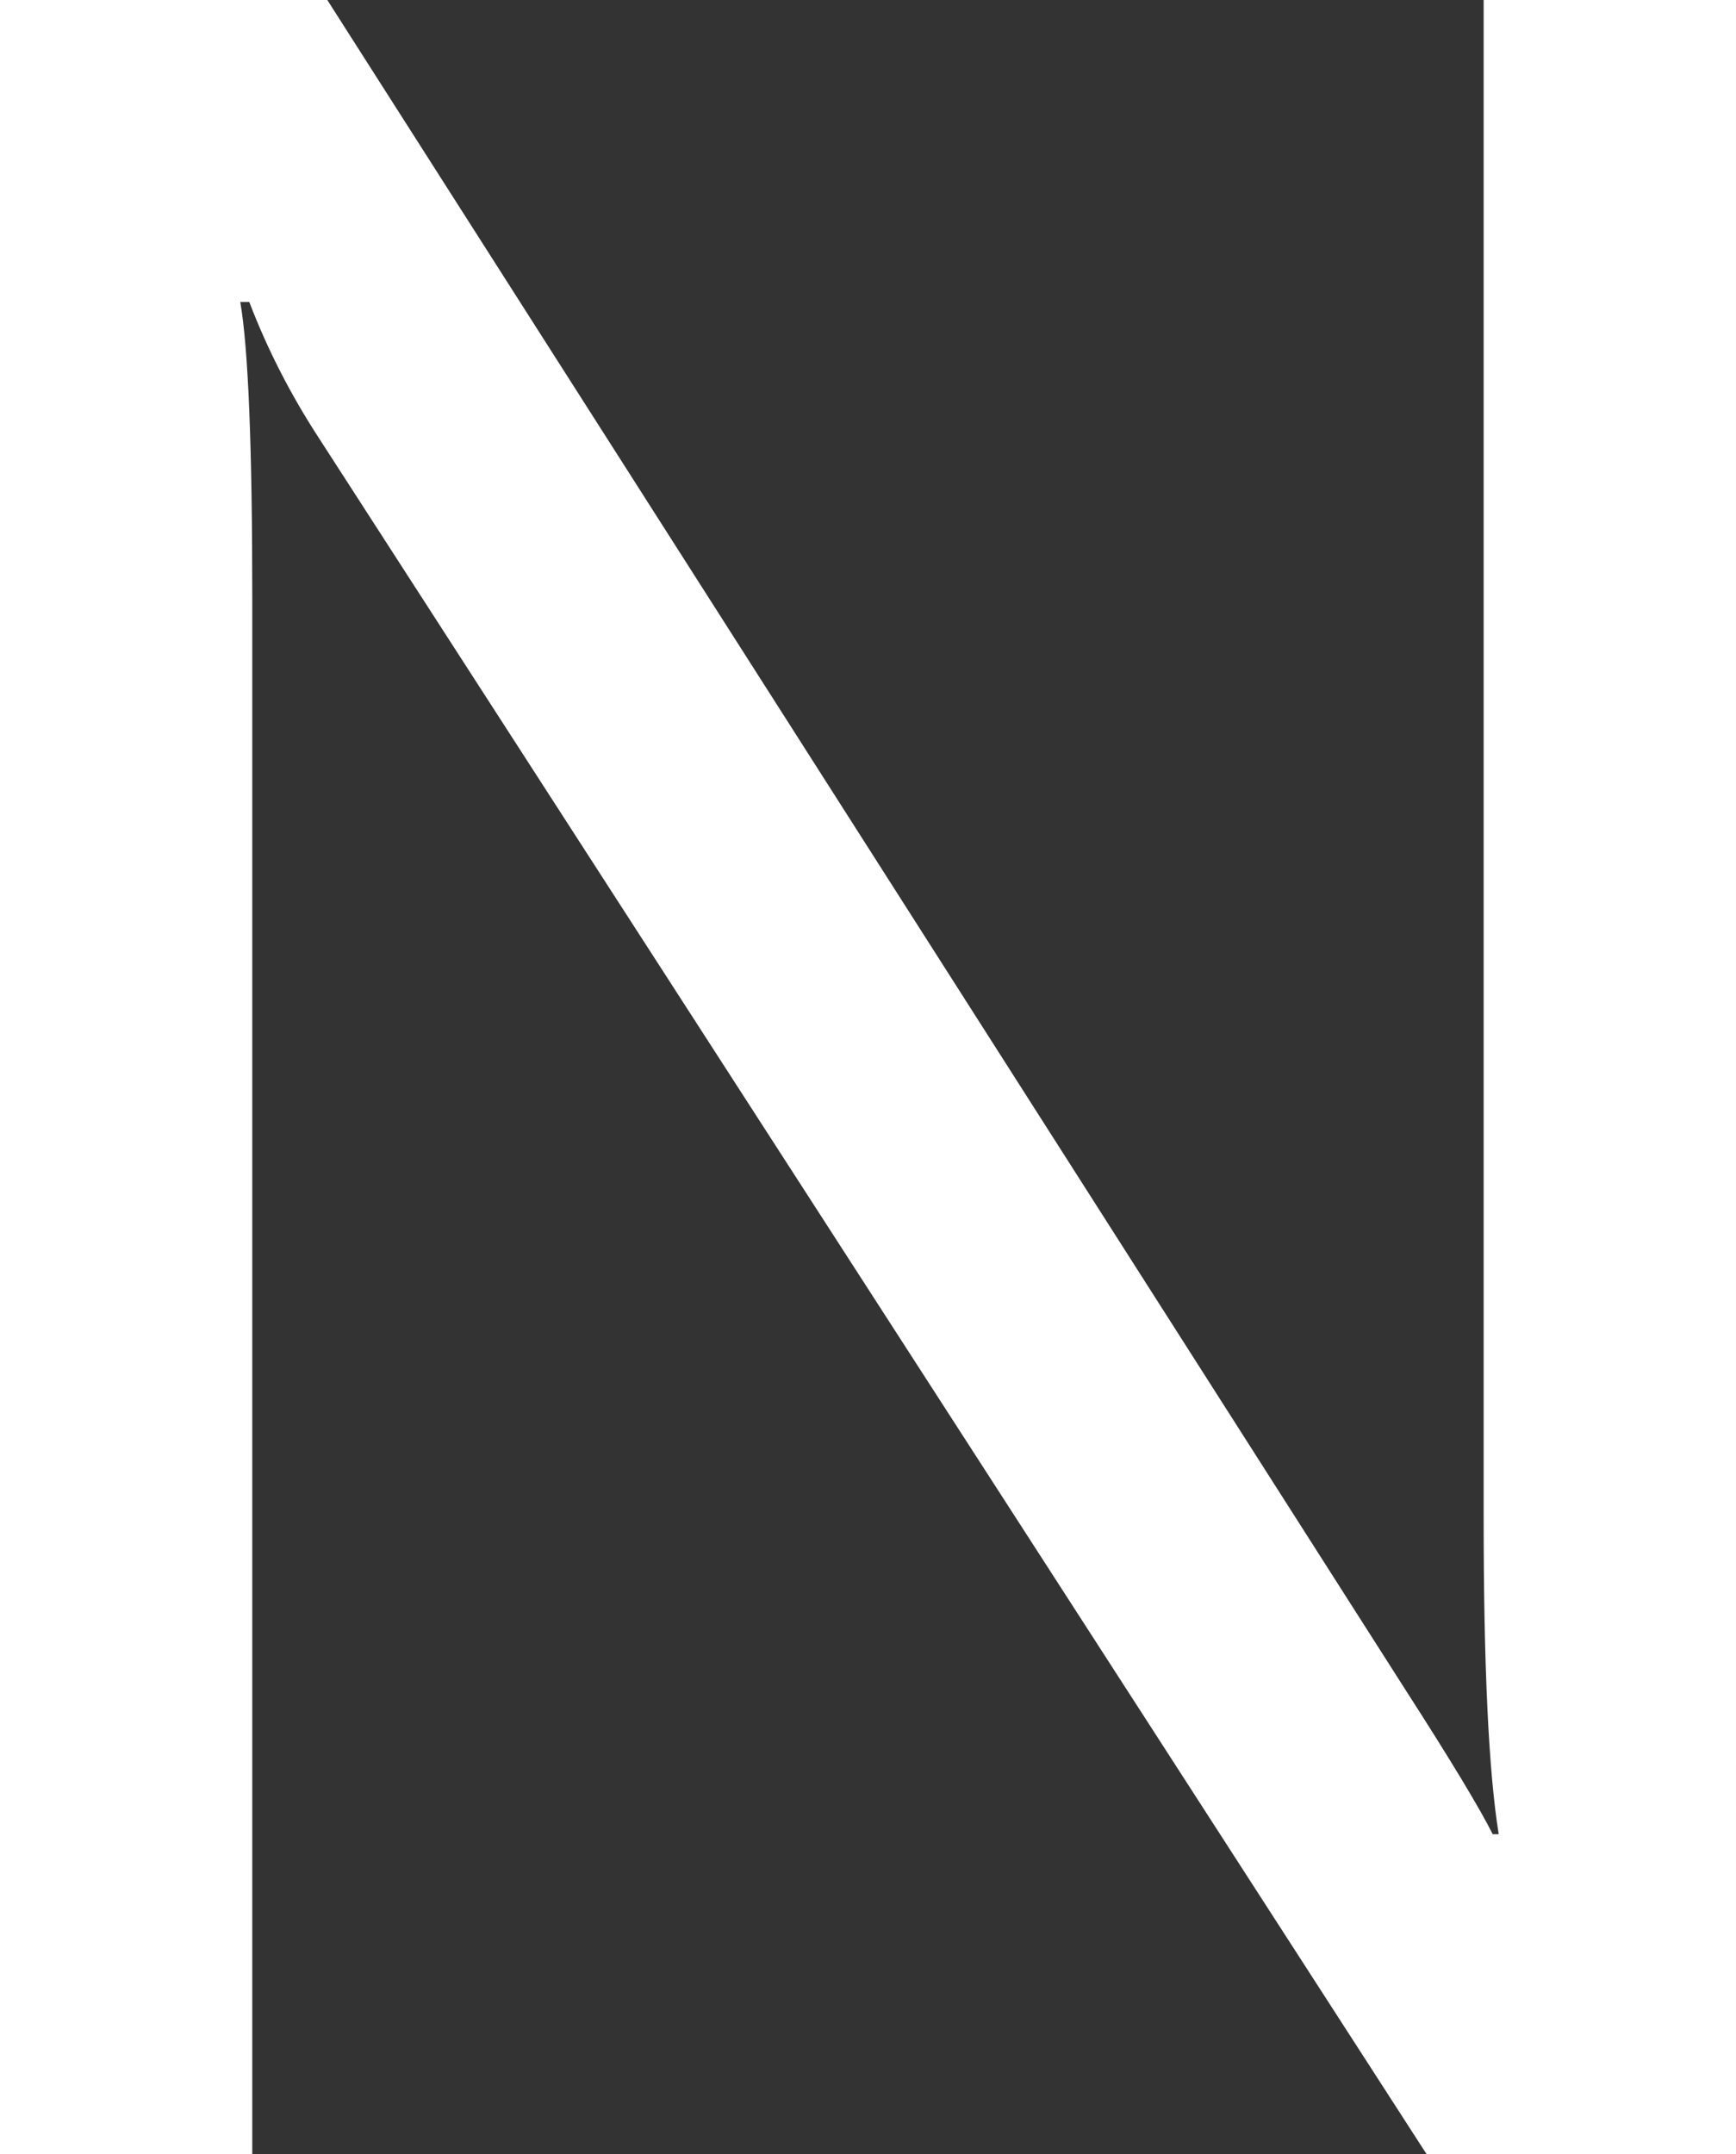 <svg version="1.1" xmlns="http://www.w3.org/2000/svg" xmlns:xlink="http://www.w3.org/1999/xlink" width="22.578" height="28.008" viewBox="0,0,22.578,28.008"><rect x="0" y="0" width="22.578" height="28.008" fill="#333333" stroke="none"/><g transform="translate(-239.938,-152.4)"><g data-paper-data="{&quot;isPaintingLayer&quot;:true}" fill="#ffffff" fill-rule="nonzero" stroke="none" stroke-width="1" stroke-linecap="butt" stroke-linejoin="miter" stroke-miterlimit="10" stroke-dasharray="" stroke-dashoffset="0" style="mix-blend-mode: normal"><path d="M262.516,180.408h-4.024l-14.414,-22.324c-0.364,-0.56 -0.664,-1.146 -0.898,-1.758h-0.117c0.104,0.599 0.156,1.881 0.156,3.847v20.235h-3.281v-28.008h4.257l14.024,21.973c0.586,0.911 0.963,1.536 1.133,1.875h0.078c-0.131,-0.808 -0.196,-2.181 -0.196,-4.121v-19.727h3.282z"/></g></g></svg>